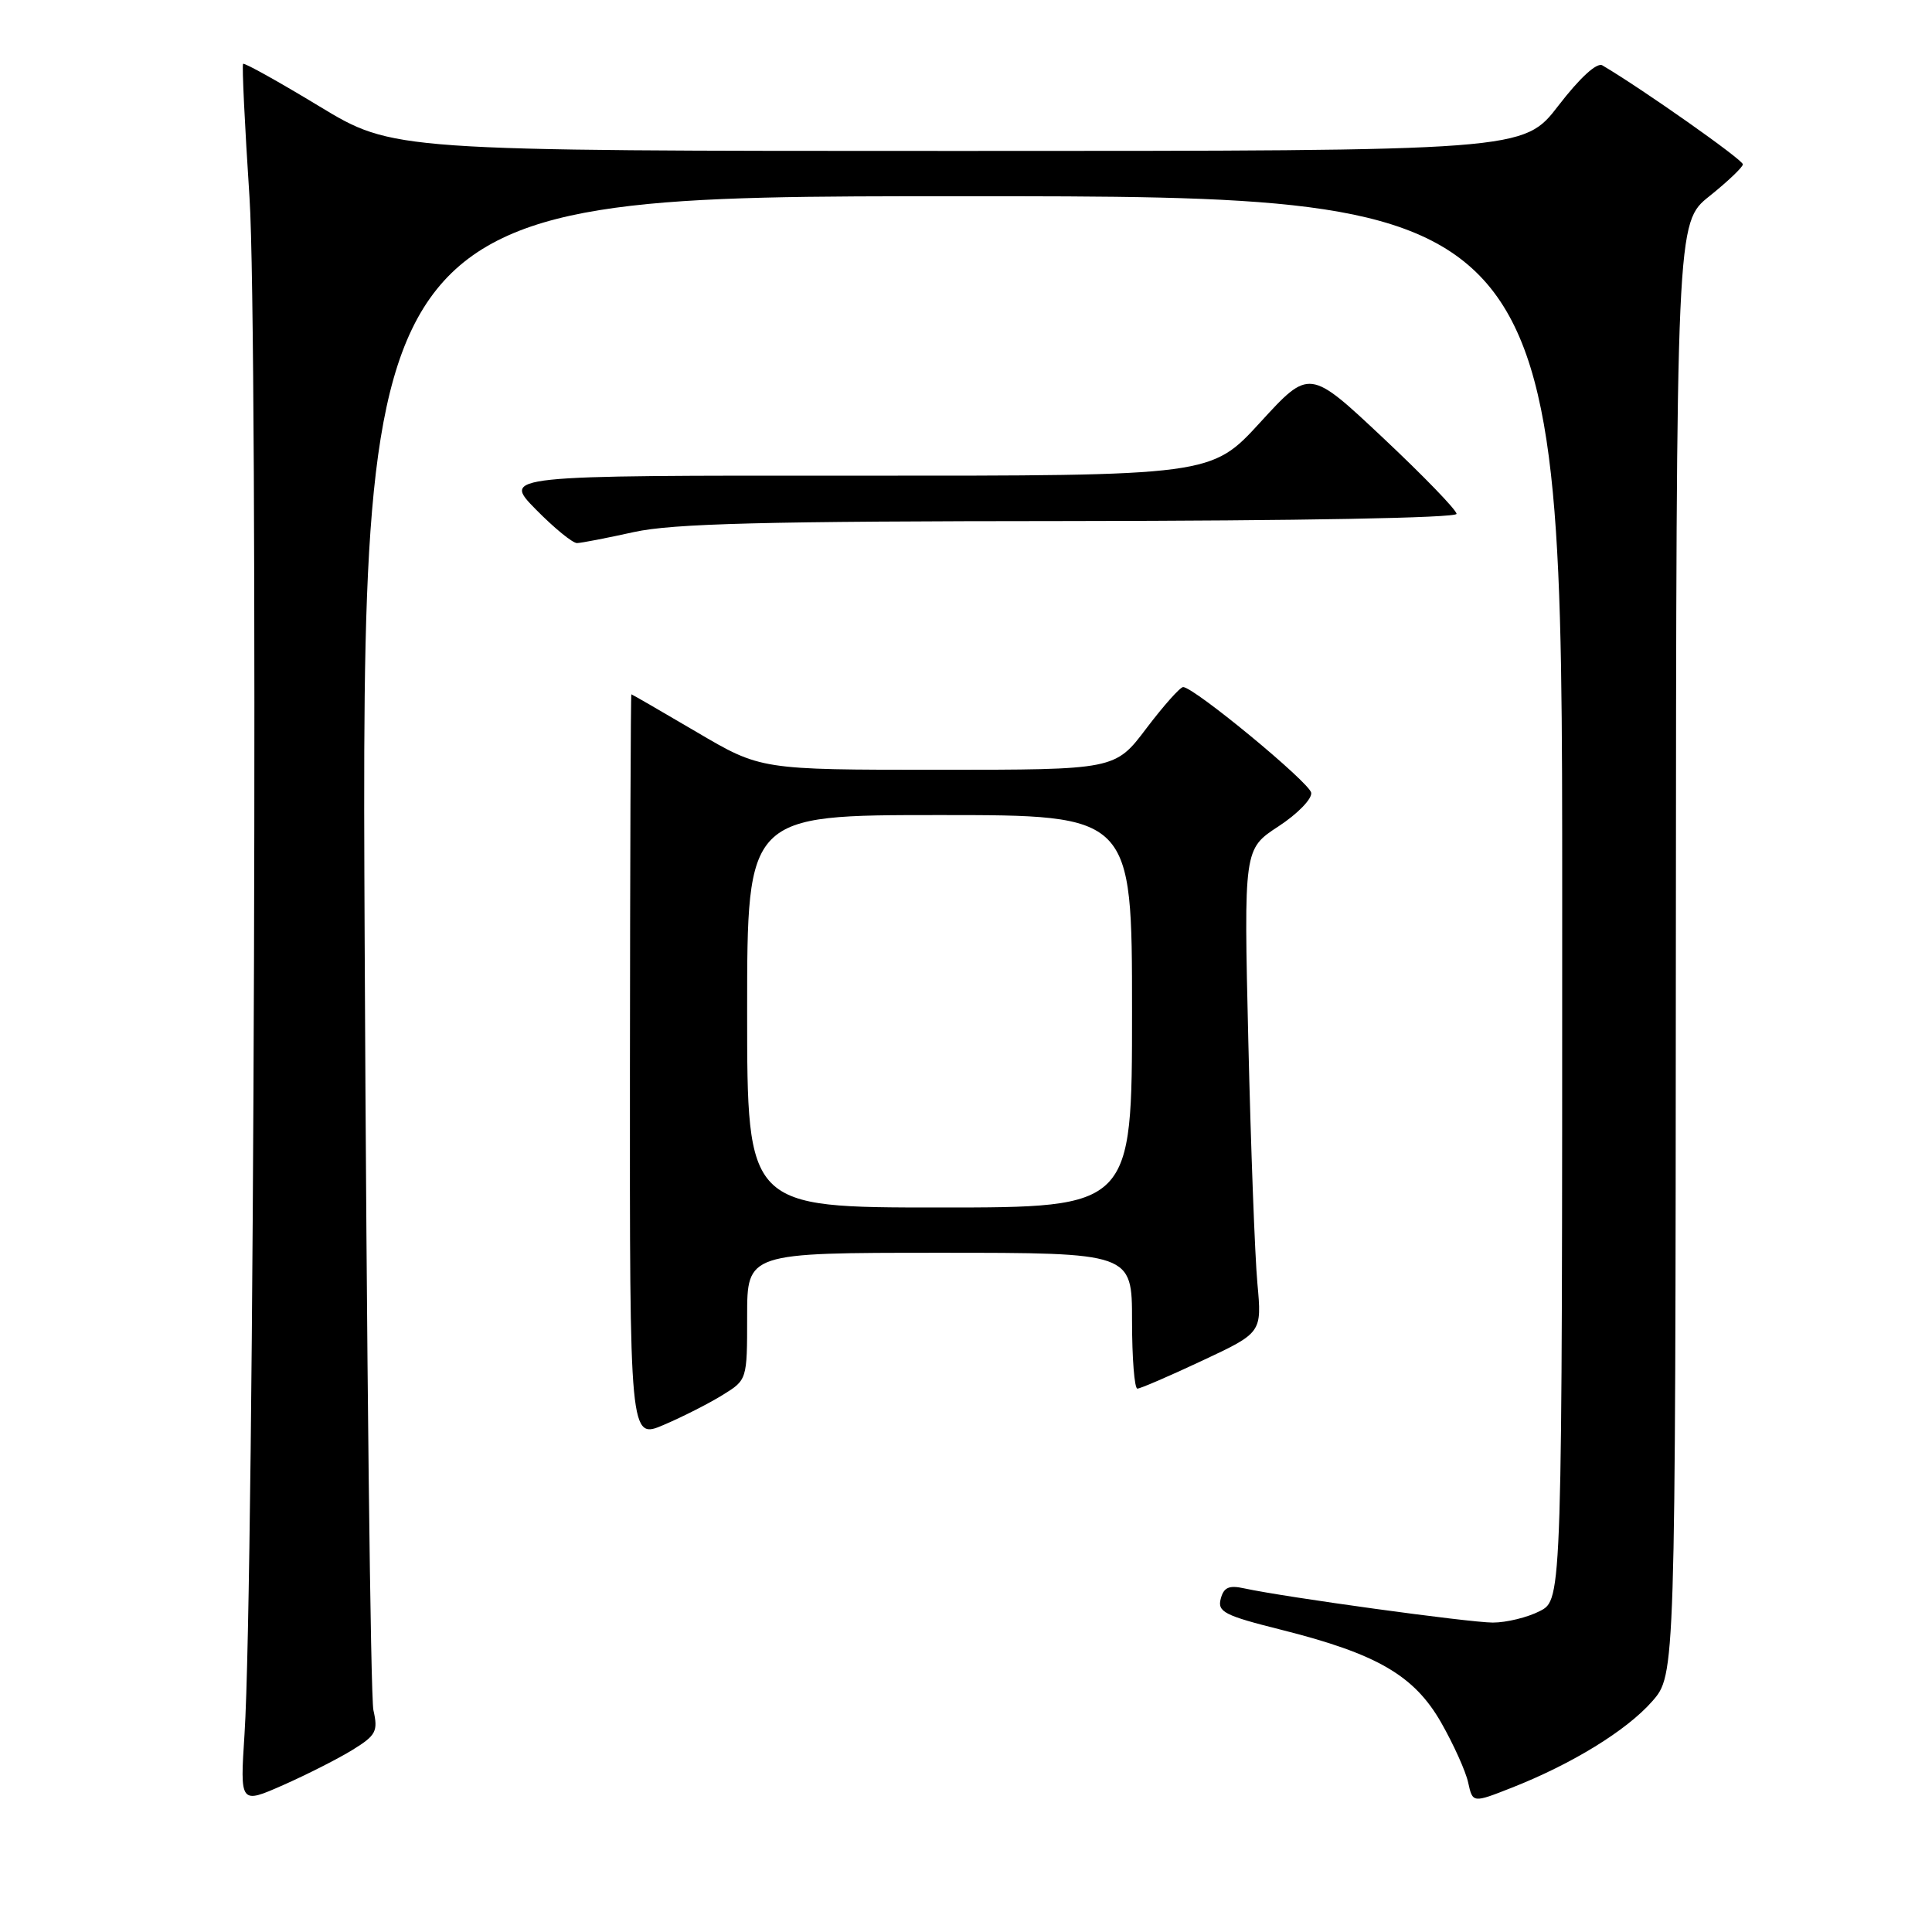 <?xml version="1.0" encoding="UTF-8" standalone="no"?>
<!DOCTYPE svg PUBLIC "-//W3C//DTD SVG 1.1//EN" "http://www.w3.org/Graphics/SVG/1.1/DTD/svg11.dtd" >
<svg xmlns="http://www.w3.org/2000/svg" xmlns:xlink="http://www.w3.org/1999/xlink" version="1.1" viewBox="0 0 256 256">
 <g >
 <path fill="currentColor"
d=" M 46.74 231.85 C 49.83 229.94 50.11 229.40 49.48 226.61 C 49.10 224.90 48.57 179.06 48.32 124.75 C 47.86 26.00 47.86 26.00 127.43 26.00 C 207.00 26.00 207.00 26.00 207.00 118.97 C 207.00 211.95 207.00 211.95 204.05 213.47 C 202.43 214.31 199.61 215.00 197.80 215.00 C 194.64 214.99 170.32 211.65 164.88 210.47 C 162.84 210.02 162.15 210.33 161.75 211.86 C 161.30 213.58 162.26 214.07 169.72 215.94 C 182.46 219.14 187.38 221.99 190.96 228.25 C 192.60 231.13 194.22 234.71 194.54 236.20 C 195.14 238.92 195.14 238.92 200.32 236.88 C 208.30 233.74 215.53 229.30 218.92 225.44 C 222.00 221.93 222.00 221.93 222.06 125.72 C 222.12 29.50 222.12 29.50 226.50 26.00 C 228.91 24.07 230.91 22.17 230.94 21.78 C 230.99 21.20 217.60 11.77 212.32 8.66 C 211.60 8.24 209.35 10.29 206.51 13.98 C 201.88 20.00 201.88 20.00 126.98 20.00 C 52.08 20.00 52.08 20.00 42.30 14.08 C 36.92 10.82 32.38 8.29 32.21 8.46 C 32.05 8.62 32.43 16.58 33.06 26.15 C 34.23 43.87 33.70 209.93 32.40 229.78 C 31.80 239.06 31.80 239.06 37.55 236.52 C 40.71 235.12 44.85 233.02 46.74 231.85 Z  M 95.74 184.85 C 99.00 182.84 99.00 182.84 99.00 174.42 C 99.00 166.00 99.00 166.00 124.50 166.00 C 150.00 166.00 150.00 166.00 150.00 175.00 C 150.00 179.95 150.32 184.00 150.71 184.00 C 151.09 184.00 154.97 182.33 159.31 180.29 C 167.21 176.59 167.21 176.59 166.61 170.04 C 166.28 166.44 165.74 152.03 165.41 138.00 C 164.81 112.50 164.81 112.50 169.40 109.50 C 171.93 107.85 173.88 105.84 173.74 105.04 C 173.50 103.67 158.32 91.13 156.78 91.04 C 156.39 91.02 154.20 93.48 151.91 96.50 C 147.76 102.00 147.76 102.00 124.28 102.00 C 100.80 102.00 100.80 102.00 92.31 97.00 C 87.63 94.25 83.74 92.00 83.66 92.00 C 83.57 92.00 83.49 114.22 83.47 141.37 C 83.44 190.74 83.44 190.74 87.96 188.80 C 90.45 187.74 93.95 185.96 95.74 184.85 Z  M 84.00 70.50 C 89.15 69.37 101.11 69.06 141.75 69.04 C 172.03 69.01 193.00 68.63 193.00 68.09 C 193.00 67.58 188.61 63.05 183.25 58.01 C 173.50 48.85 173.50 48.85 167.00 55.95 C 160.50 63.05 160.50 63.05 113.54 63.03 C 66.58 63.00 66.58 63.00 71.00 67.50 C 73.43 69.97 75.89 71.98 76.46 71.96 C 77.03 71.95 80.42 71.29 84.00 70.50 Z  M 99.00 134.00 C 99.00 108.00 99.00 108.00 124.50 108.00 C 150.00 108.00 150.00 108.00 150.00 134.00 C 150.00 160.00 150.00 160.00 124.50 160.00 C 99.00 160.00 99.00 160.00 99.00 134.00 Z "/>
</g>
</svg>